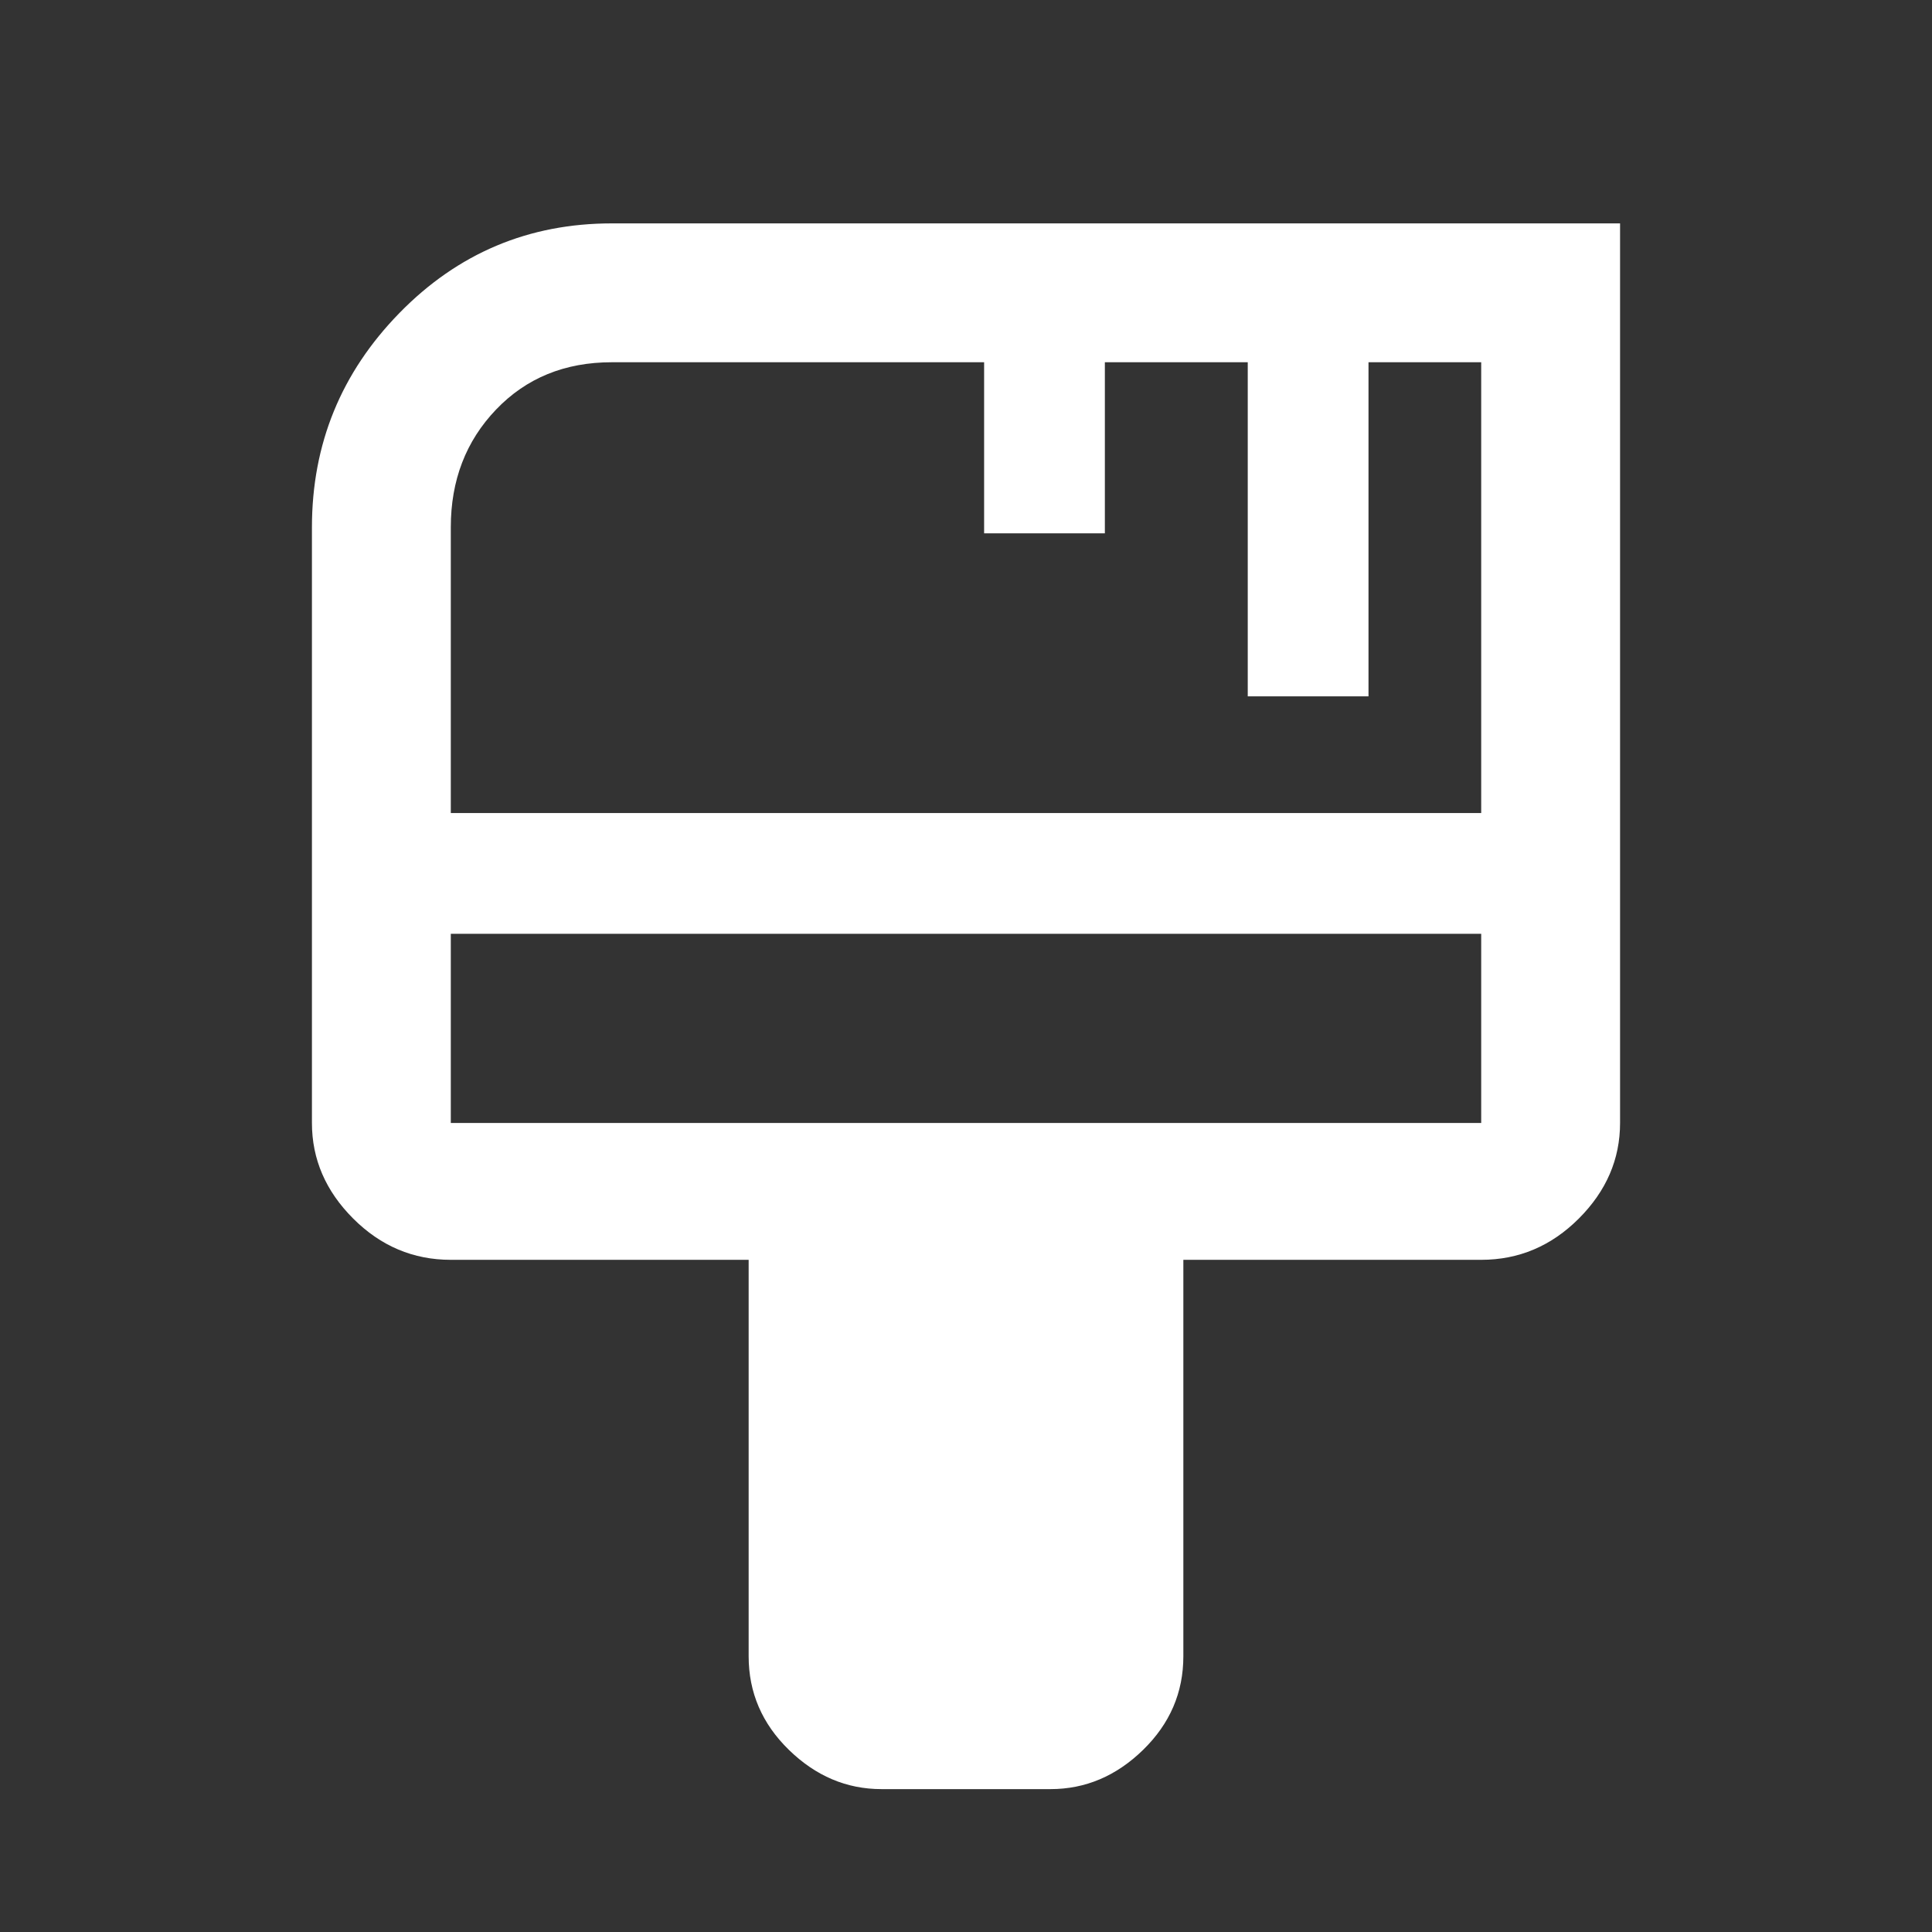 <svg xmlns="http://www.w3.org/2000/svg" height="48" width="48"><rect width="100%" height="100%" fill="#333333" stroke="none"/><path fill="#FFFFFF" d="M21.9 44.45Q20.6 44.45 19.6 43.475Q18.6 42.5 18.6 41.15V31.3H11.2Q9.8 31.3 8.775 30.275Q7.75 29.25 7.75 27.9V13.1Q7.75 10 9.925 7.775Q12.1 5.55 15.2 5.55H40.25V27.9Q40.25 29.25 39.225 30.275Q38.2 31.3 36.8 31.3H29.4V41.15Q29.4 42.5 28.4 43.475Q27.4 44.45 26.1 44.45ZM11.2 20.2H36.8V9H34V17.3H31V9H27.45V13.25H24.45V9H15.2Q13.45 9 12.325 10.175Q11.2 11.35 11.2 13.1ZM11.2 27.9H36.8Q36.8 27.9 36.8 27.9Q36.8 27.9 36.8 27.9V23.2H11.2V27.9Q11.2 27.9 11.2 27.9Q11.2 27.9 11.2 27.9ZM11.2 23.2V27.9Q11.2 27.9 11.2 27.9Q11.2 27.9 11.2 27.9Q11.2 27.9 11.2 27.9Q11.2 27.9 11.2 27.9Z"/></svg>
